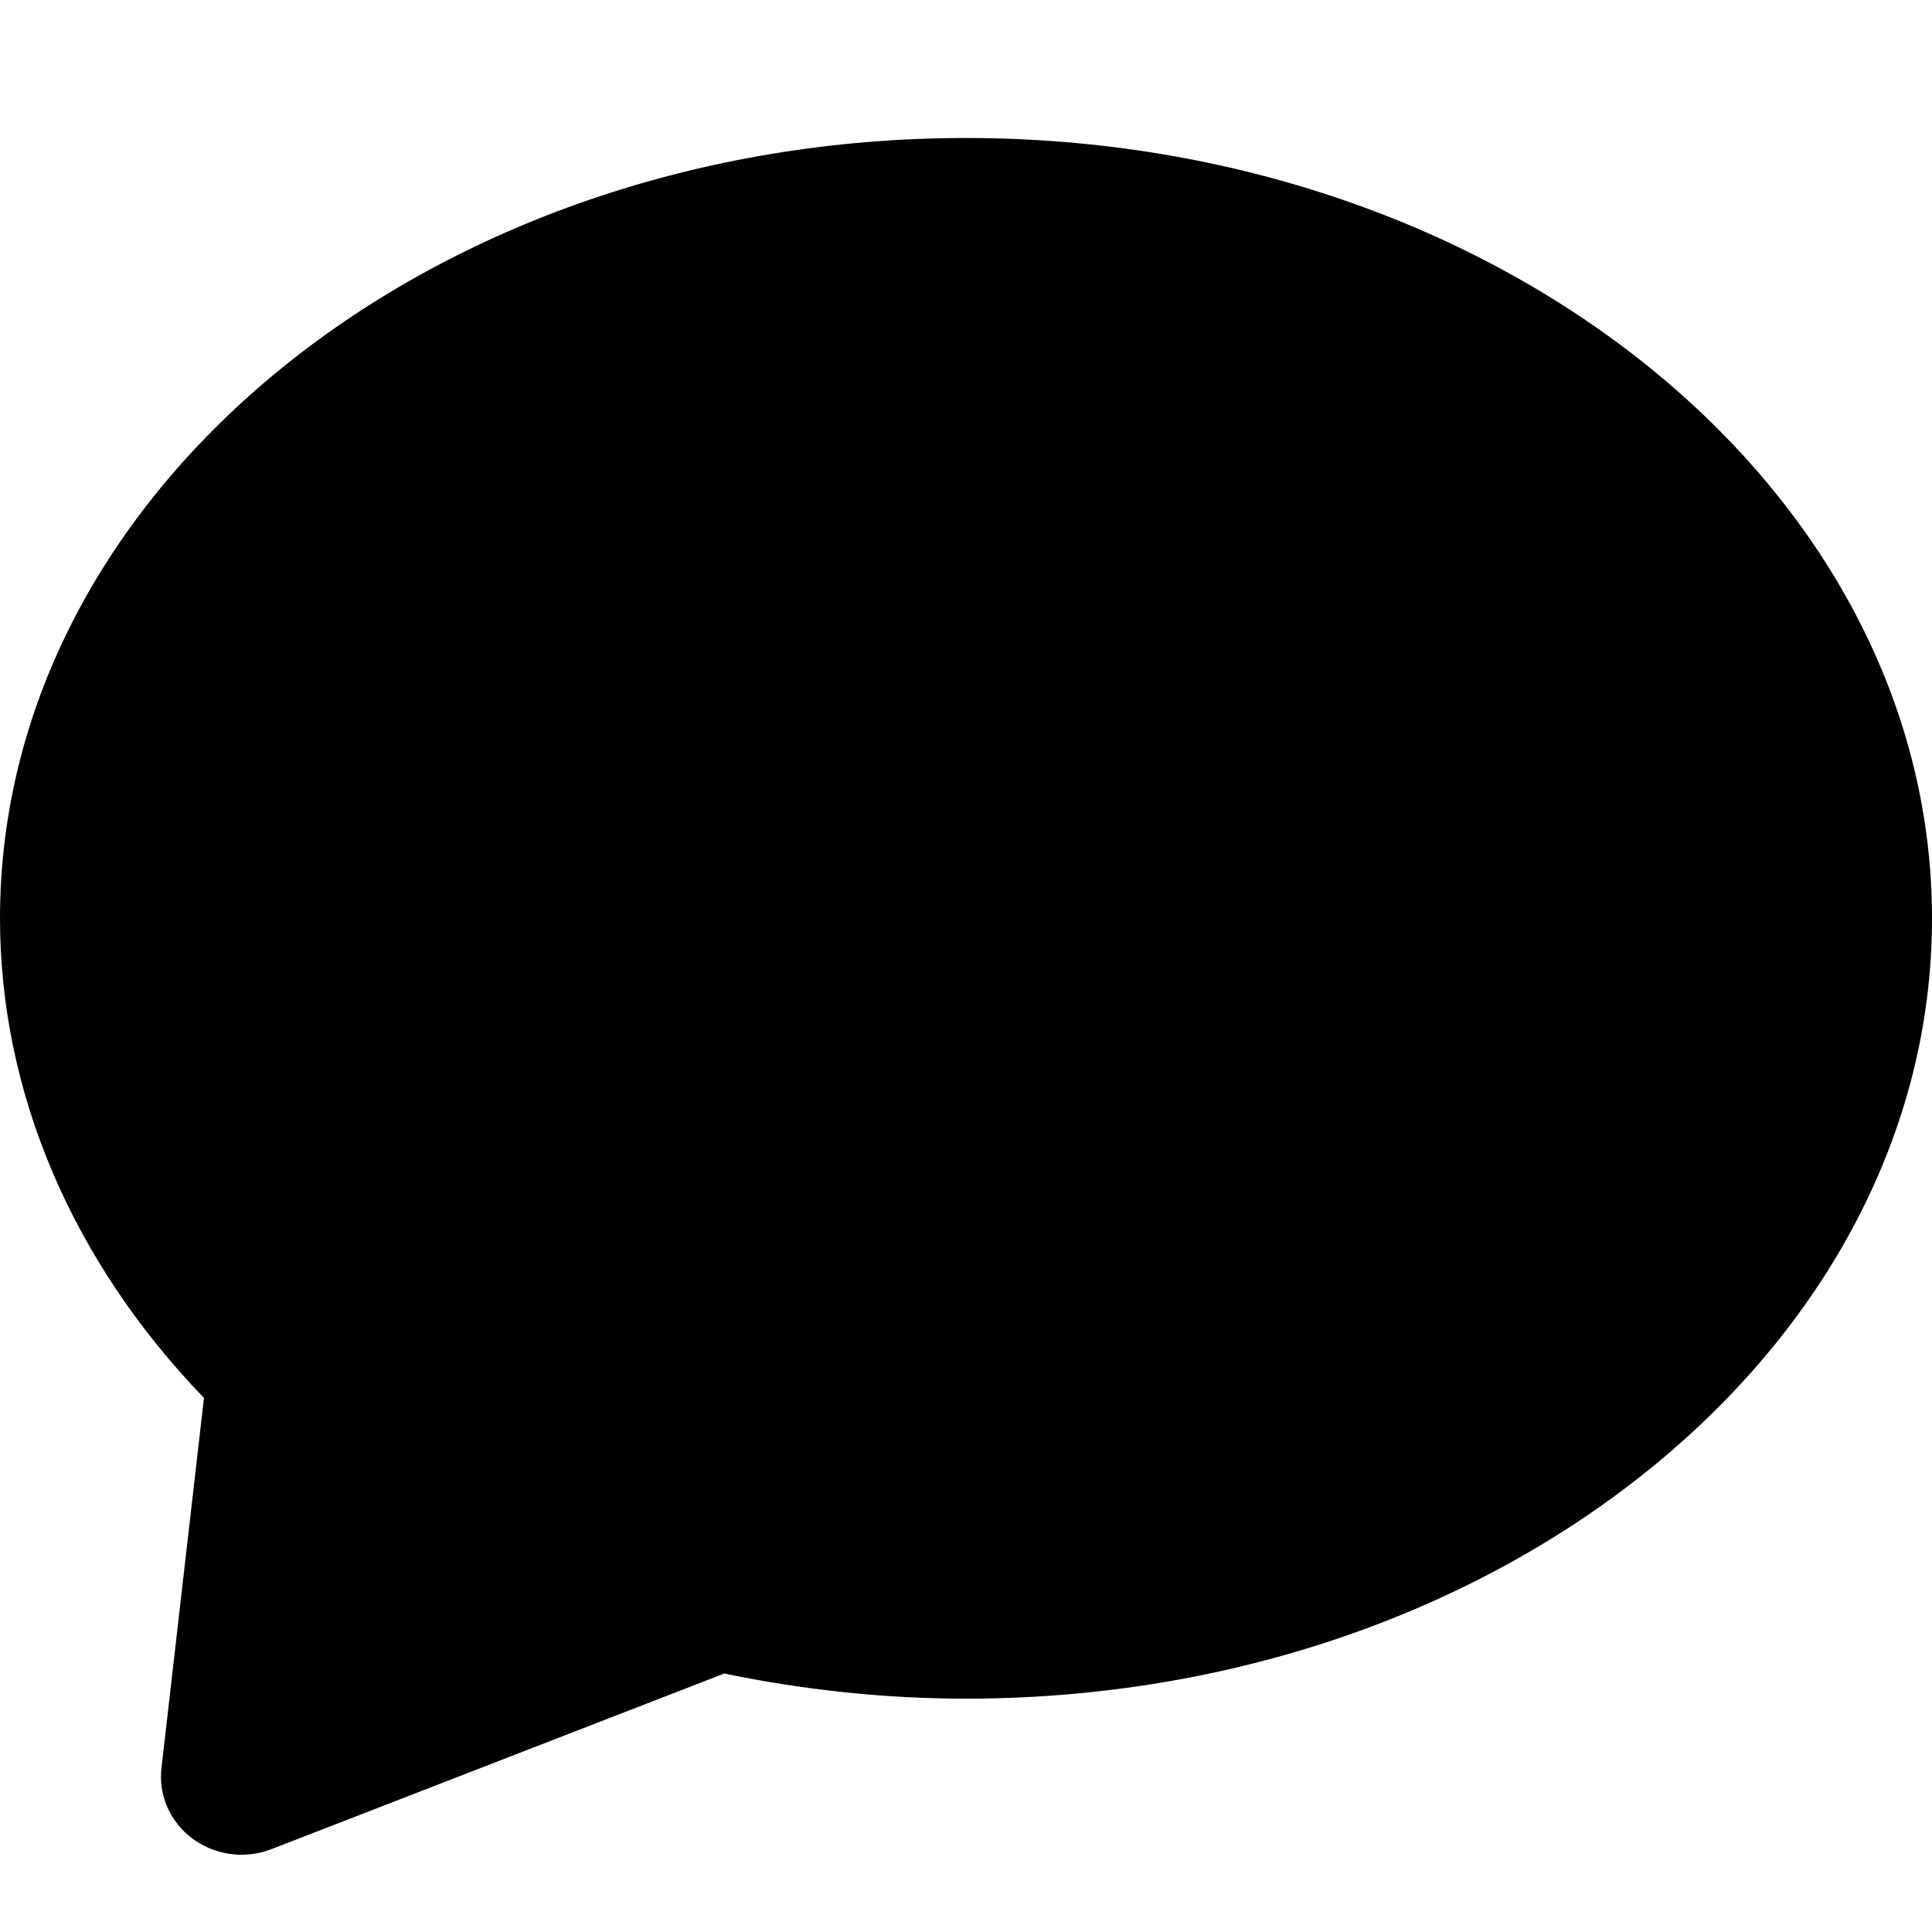 <svg width="14" height="14" viewBox="0 0 14 14" xmlns="http://www.w3.org/2000/svg"><path d="M14 6.655c0 3.117-3.14 5.654-7 5.654-.584 0-1.173-.062-1.752-.182L1.966 13.4c-.07.027-.143.04-.216.04-.126 0-.25-.04-.353-.115-.163-.12-.25-.315-.227-.513l.308-2.682C.523 9.14 0 7.916 0 6.655 0 3.537 3.14 1 7 1s7 2.537 7 5.655z" fill-rule="evenodd"/></svg>
